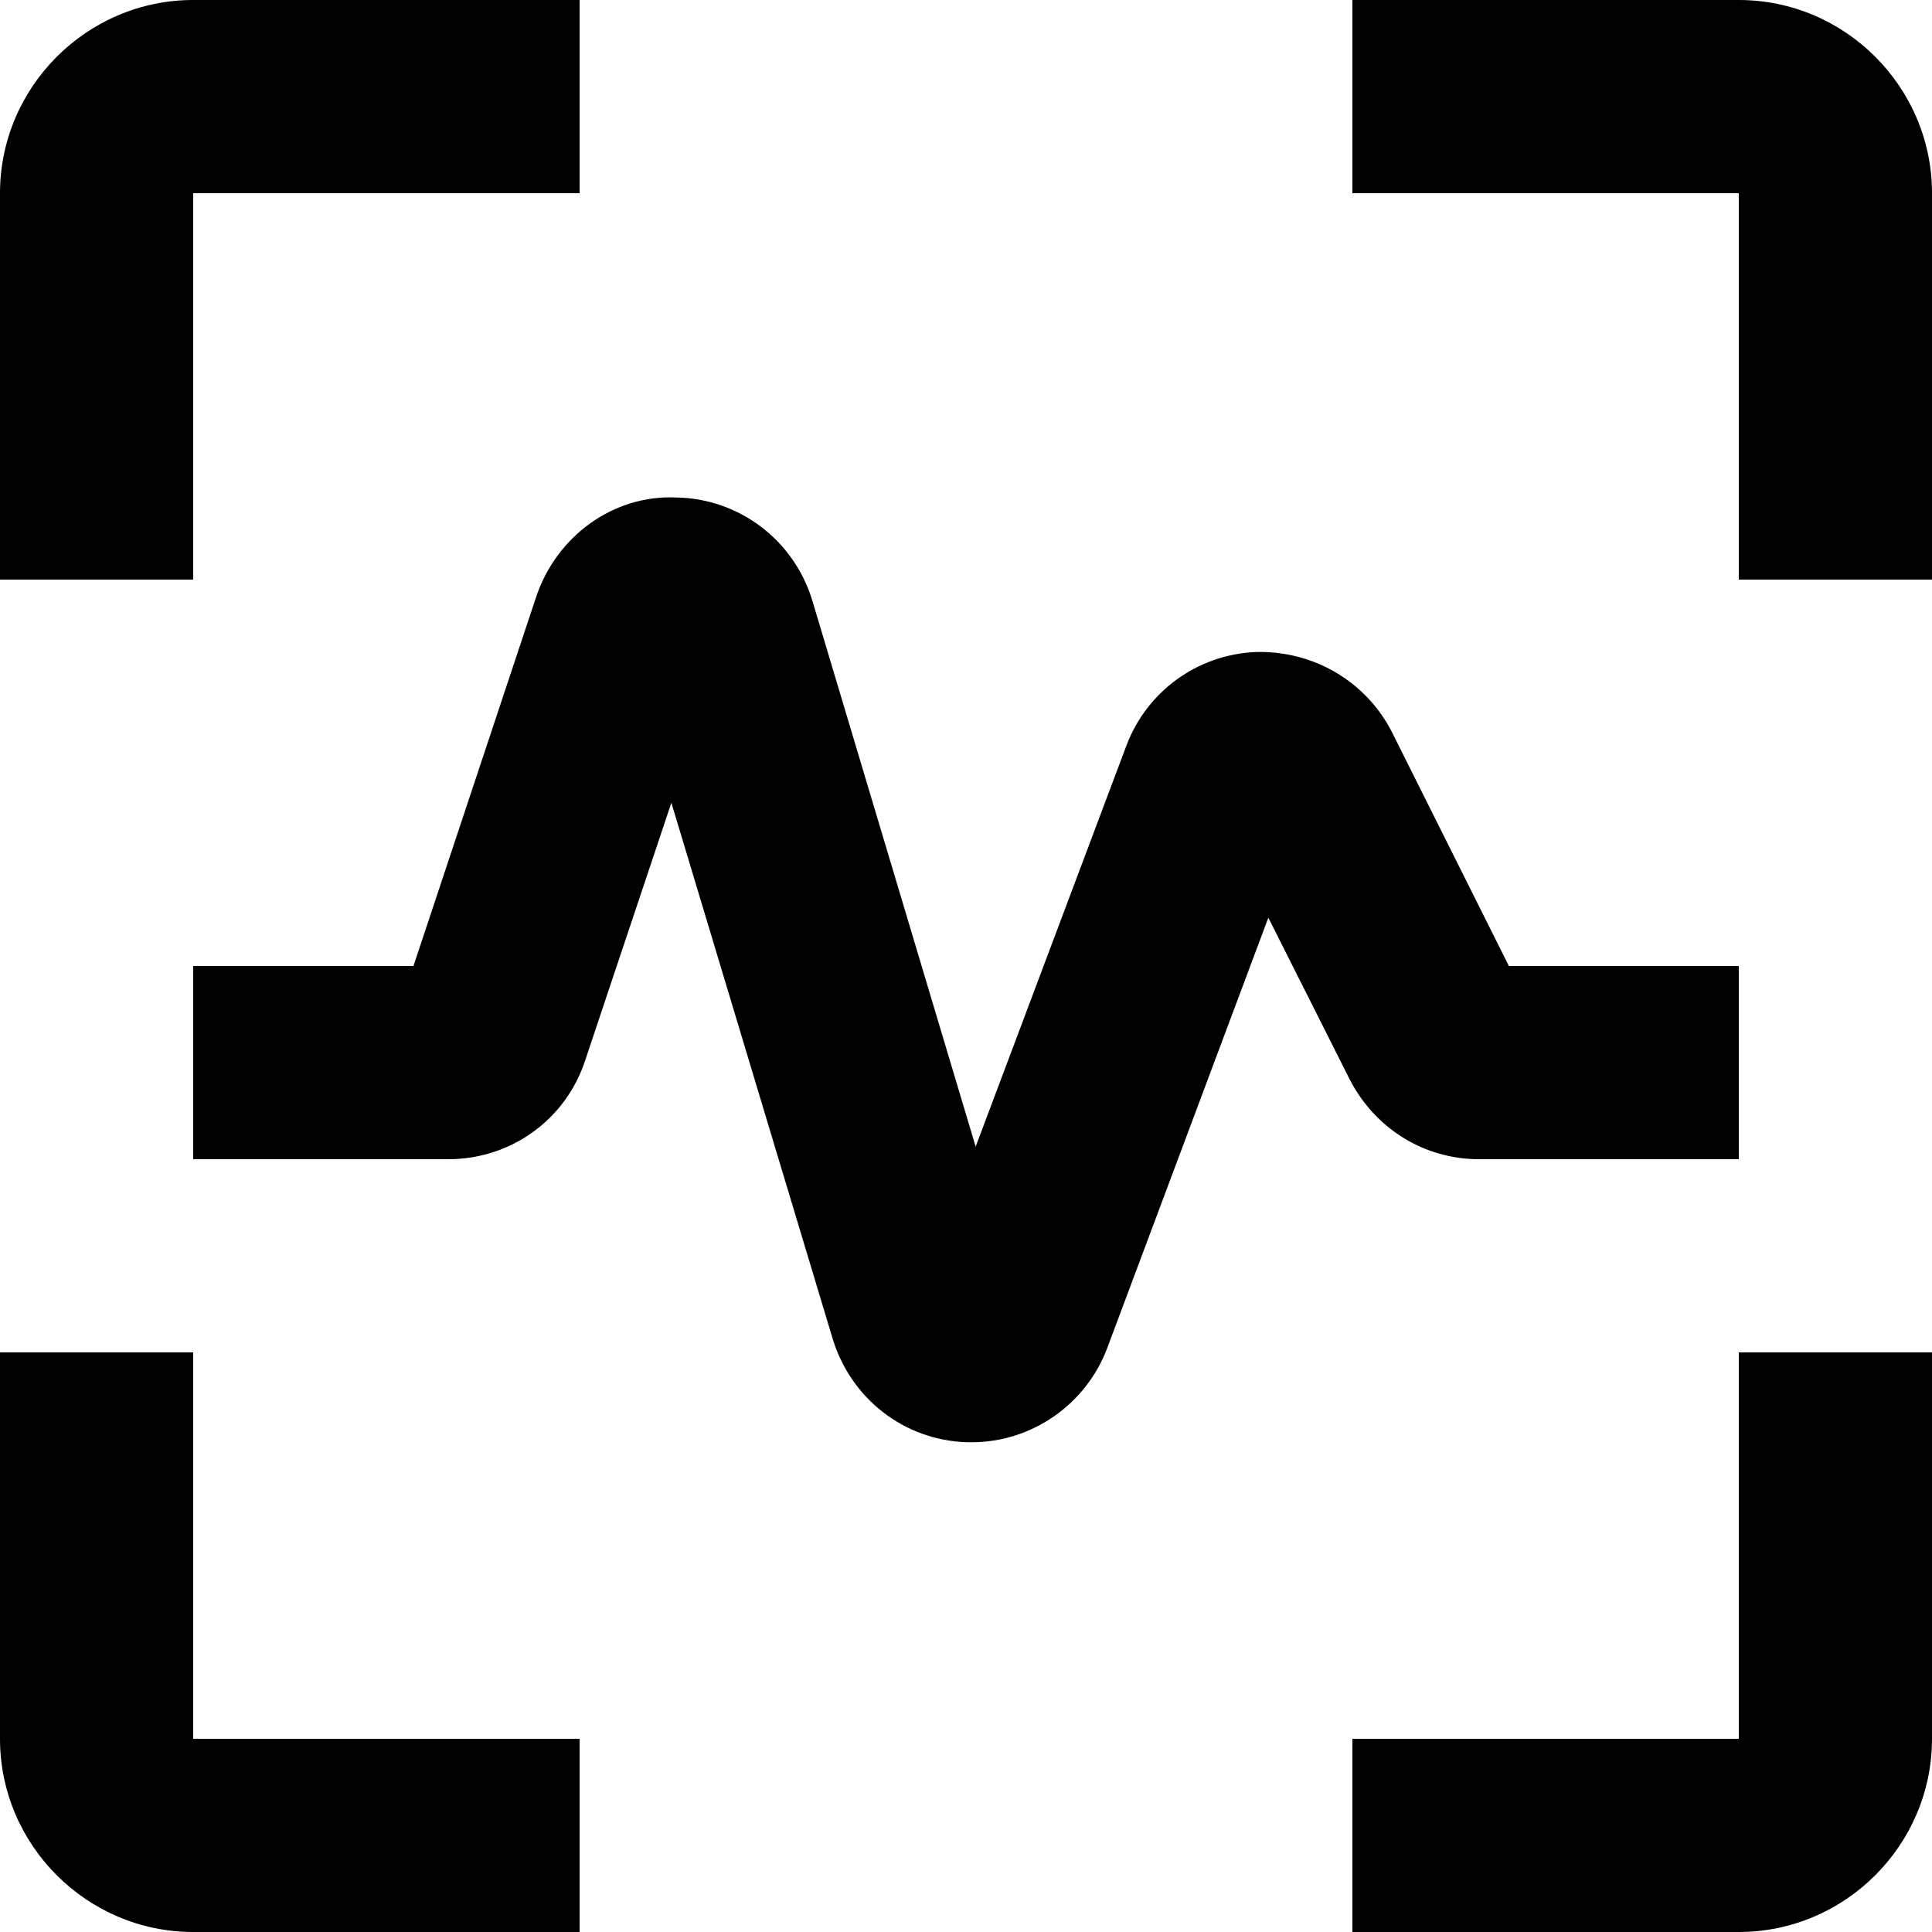 <svg viewBox="0 0 20 20" xmlns="http://www.w3.org/2000/svg"><path d="m2 18h4v2h-4c-1.1 0-2-.9-2-2v-4h2zm16 0h-4v2h4c1.1 0 2-.9 2-2v-4h-2zm-16-16h4v-2h-4c-1.1 0-2 .9-2 2v4h2zm16-2h-4v2h4v4h2v-4c0-1.1-.9-2-2-2zm0 10h-2.38l-1.21-2.42c-.27-.53-.82-.85-1.42-.83-.6.03-1.12.41-1.33.97l-1.56 4.15-1.69-5.65c-.19-.63-.76-1.06-1.41-1.07-.65-.03-1.24.4-1.45 1.03l-1.27 3.82h-2.28v2h2.64c.65 0 1.22-.41 1.42-1.03l.89-2.66 1.67 5.55c.19.62.74 1.05 1.39 1.07h.05c.62 0 1.18-.39 1.4-.97l1.67-4.46.84 1.67c.26.51.77.83 1.34.83h2.69z" fill="currentColor"/></svg>